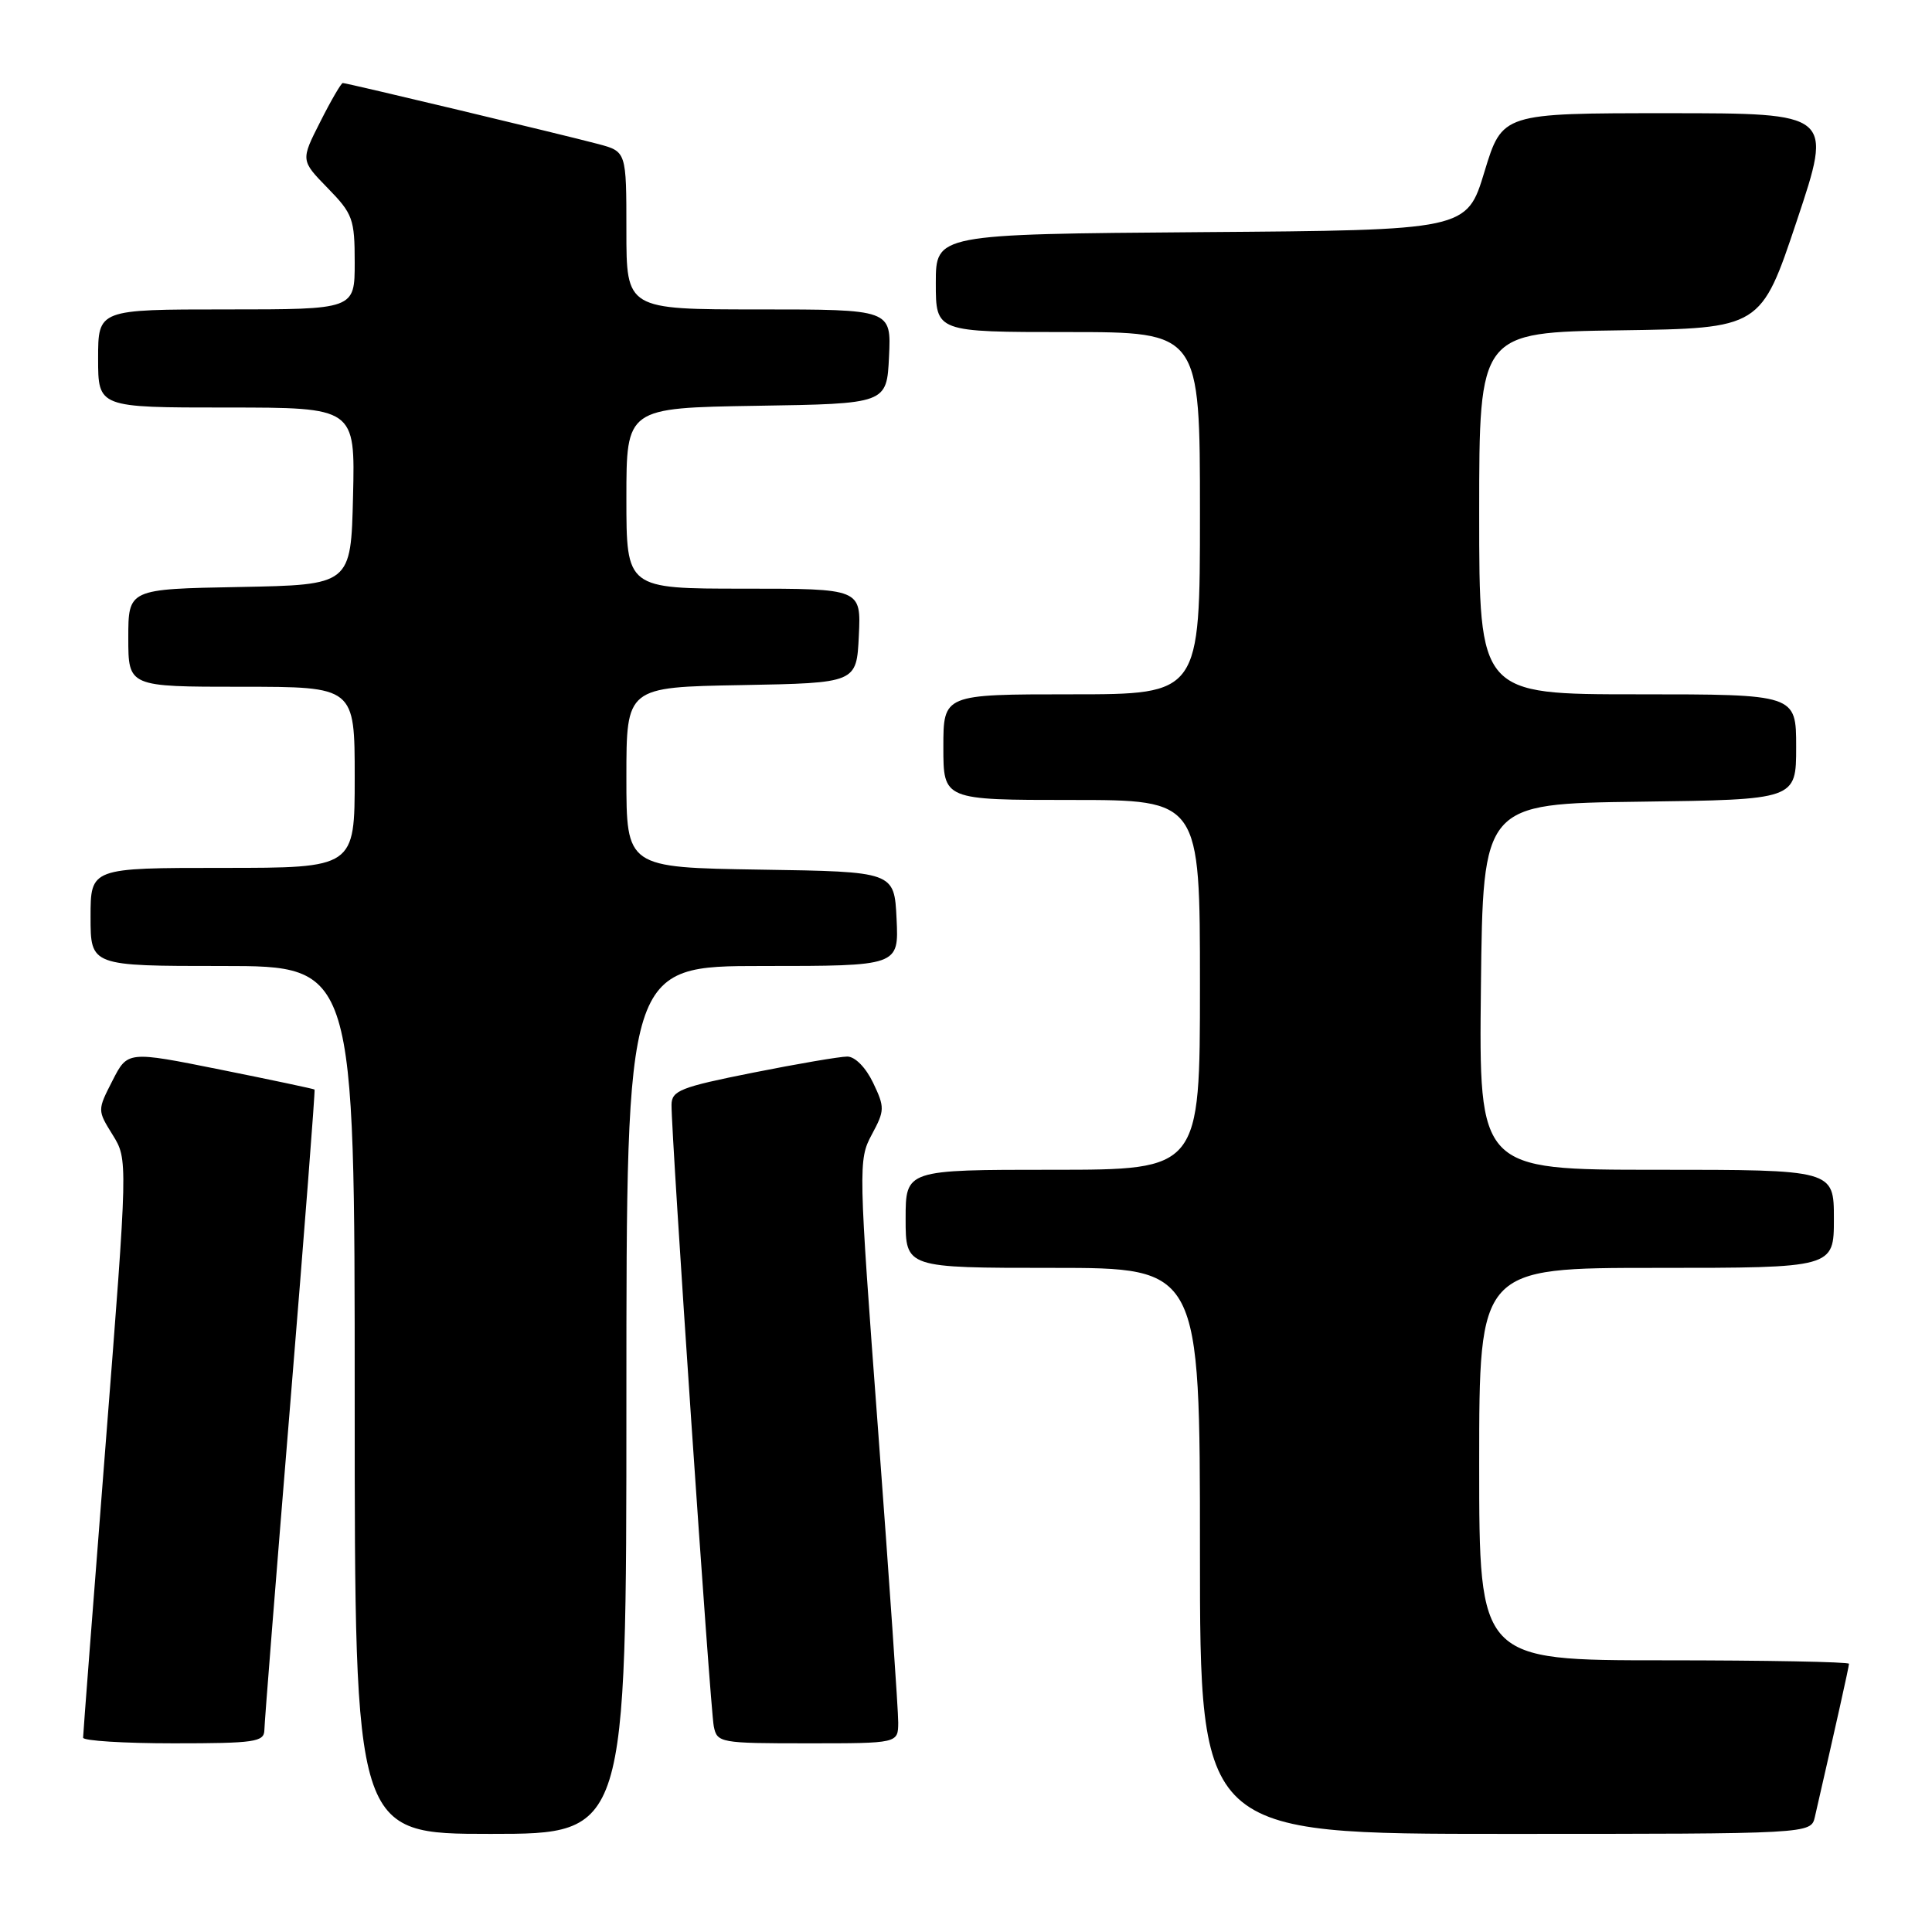 <?xml version="1.0" encoding="UTF-8" standalone="no"?>
<!DOCTYPE svg PUBLIC "-//W3C//DTD SVG 1.1//EN" "http://www.w3.org/Graphics/SVG/1.1/DTD/svg11.dtd" >
<svg xmlns="http://www.w3.org/2000/svg" xmlns:xlink="http://www.w3.org/1999/xlink" version="1.1" viewBox="0 0 256 256">
 <g >
 <path fill="currentColor"
d=" M 83.00 185.50 C 83.00 128.00 83.00 128.00 101.05 128.00 C 119.10 128.00 119.10 128.00 118.80 121.75 C 118.50 115.50 118.50 115.50 100.75 115.23 C 83.00 114.95 83.00 114.95 83.00 103.00 C 83.00 91.05 83.00 91.05 98.25 90.78 C 113.50 90.50 113.50 90.50 113.80 84.25 C 114.10 78.00 114.10 78.00 98.55 78.00 C 83.00 78.00 83.00 78.00 83.00 66.02 C 83.00 54.05 83.00 54.05 100.25 53.77 C 117.50 53.50 117.50 53.50 117.80 47.25 C 118.10 41.00 118.10 41.00 100.55 41.00 C 83.00 41.00 83.00 41.00 83.00 30.54 C 83.00 20.08 83.00 20.08 79.25 19.08 C 74.62 17.85 45.95 11.00 45.42 11.00 C 45.21 11.00 43.86 13.31 42.44 16.13 C 39.84 21.25 39.84 21.25 43.42 24.92 C 46.75 28.33 47.00 29.02 47.00 34.79 C 47.00 41.00 47.00 41.00 30.00 41.00 C 13.00 41.00 13.00 41.00 13.00 47.50 C 13.00 54.00 13.00 54.00 30.03 54.00 C 47.06 54.00 47.06 54.00 46.78 65.75 C 46.50 77.50 46.50 77.50 31.75 77.78 C 17.00 78.05 17.00 78.05 17.00 84.53 C 17.00 91.00 17.00 91.00 32.00 91.00 C 47.00 91.00 47.00 91.00 47.00 103.00 C 47.00 115.00 47.00 115.00 29.50 115.00 C 12.00 115.00 12.00 115.00 12.00 121.50 C 12.00 128.00 12.00 128.00 29.50 128.00 C 47.00 128.00 47.00 128.00 47.00 185.50 C 47.00 243.00 47.00 243.00 65.00 243.00 C 83.00 243.00 83.00 243.00 83.00 185.50 Z  M 240.48 240.75 C 243.28 228.54 245.00 220.84 245.00 220.46 C 245.00 220.21 233.97 220.00 220.50 220.00 C 196.00 220.00 196.00 220.00 196.00 194.00 C 196.00 168.00 196.00 168.00 219.50 168.00 C 243.00 168.00 243.00 168.00 243.00 161.50 C 243.00 155.00 243.00 155.00 219.48 155.00 C 195.96 155.00 195.96 155.00 196.23 130.75 C 196.50 106.50 196.50 106.50 217.25 106.23 C 238.00 105.96 238.00 105.96 238.00 98.98 C 238.00 92.00 238.00 92.00 217.00 92.00 C 196.00 92.00 196.00 92.00 196.00 68.02 C 196.00 44.04 196.00 44.04 214.66 43.77 C 233.33 43.50 233.33 43.50 238.09 29.25 C 242.85 15.00 242.85 15.00 220.96 15.00 C 199.06 15.00 199.06 15.00 196.70 22.75 C 194.35 30.50 194.35 30.50 159.17 30.76 C 124.00 31.03 124.00 31.03 124.00 37.51 C 124.00 44.00 124.00 44.00 141.50 44.00 C 159.00 44.00 159.00 44.00 159.00 68.00 C 159.00 92.00 159.00 92.00 142.00 92.00 C 125.00 92.00 125.00 92.00 125.00 99.00 C 125.00 106.00 125.00 106.00 142.00 106.00 C 159.00 106.00 159.00 106.00 159.00 130.50 C 159.00 155.00 159.00 155.00 139.50 155.00 C 120.00 155.00 120.00 155.00 120.00 161.50 C 120.00 168.00 120.00 168.00 139.50 168.00 C 159.00 168.00 159.00 168.00 159.00 205.50 C 159.00 243.00 159.00 243.00 199.48 243.00 C 239.96 243.00 239.96 243.00 240.48 240.75 Z  M 35.03 229.25 C 35.04 228.29 36.59 208.83 38.46 186.01 C 40.33 163.20 41.78 144.45 41.68 144.37 C 41.58 144.28 35.97 143.09 29.20 141.73 C 16.91 139.26 16.91 139.26 14.91 143.18 C 12.90 147.11 12.90 147.11 14.93 150.38 C 16.95 153.65 16.95 153.65 13.98 191.58 C 12.35 212.43 11.01 229.84 11.01 230.25 C 11.00 230.66 16.40 231.00 23.00 231.00 C 33.75 231.00 35.00 230.82 35.03 229.25 Z  M 119.02 228.25 C 119.03 226.74 117.83 209.36 116.36 189.63 C 113.74 154.60 113.72 153.68 115.51 150.35 C 117.24 147.14 117.25 146.74 115.69 143.47 C 114.72 141.45 113.30 140.00 112.27 140.00 C 111.29 140.00 105.66 140.96 99.75 142.14 C 90.17 144.05 89.00 144.51 88.98 146.39 C 88.94 150.33 94.11 226.49 94.58 228.75 C 95.02 230.93 95.40 231.00 107.02 231.00 C 119.00 231.00 119.00 231.00 119.02 228.25 Z "/>
</g>
</svg>